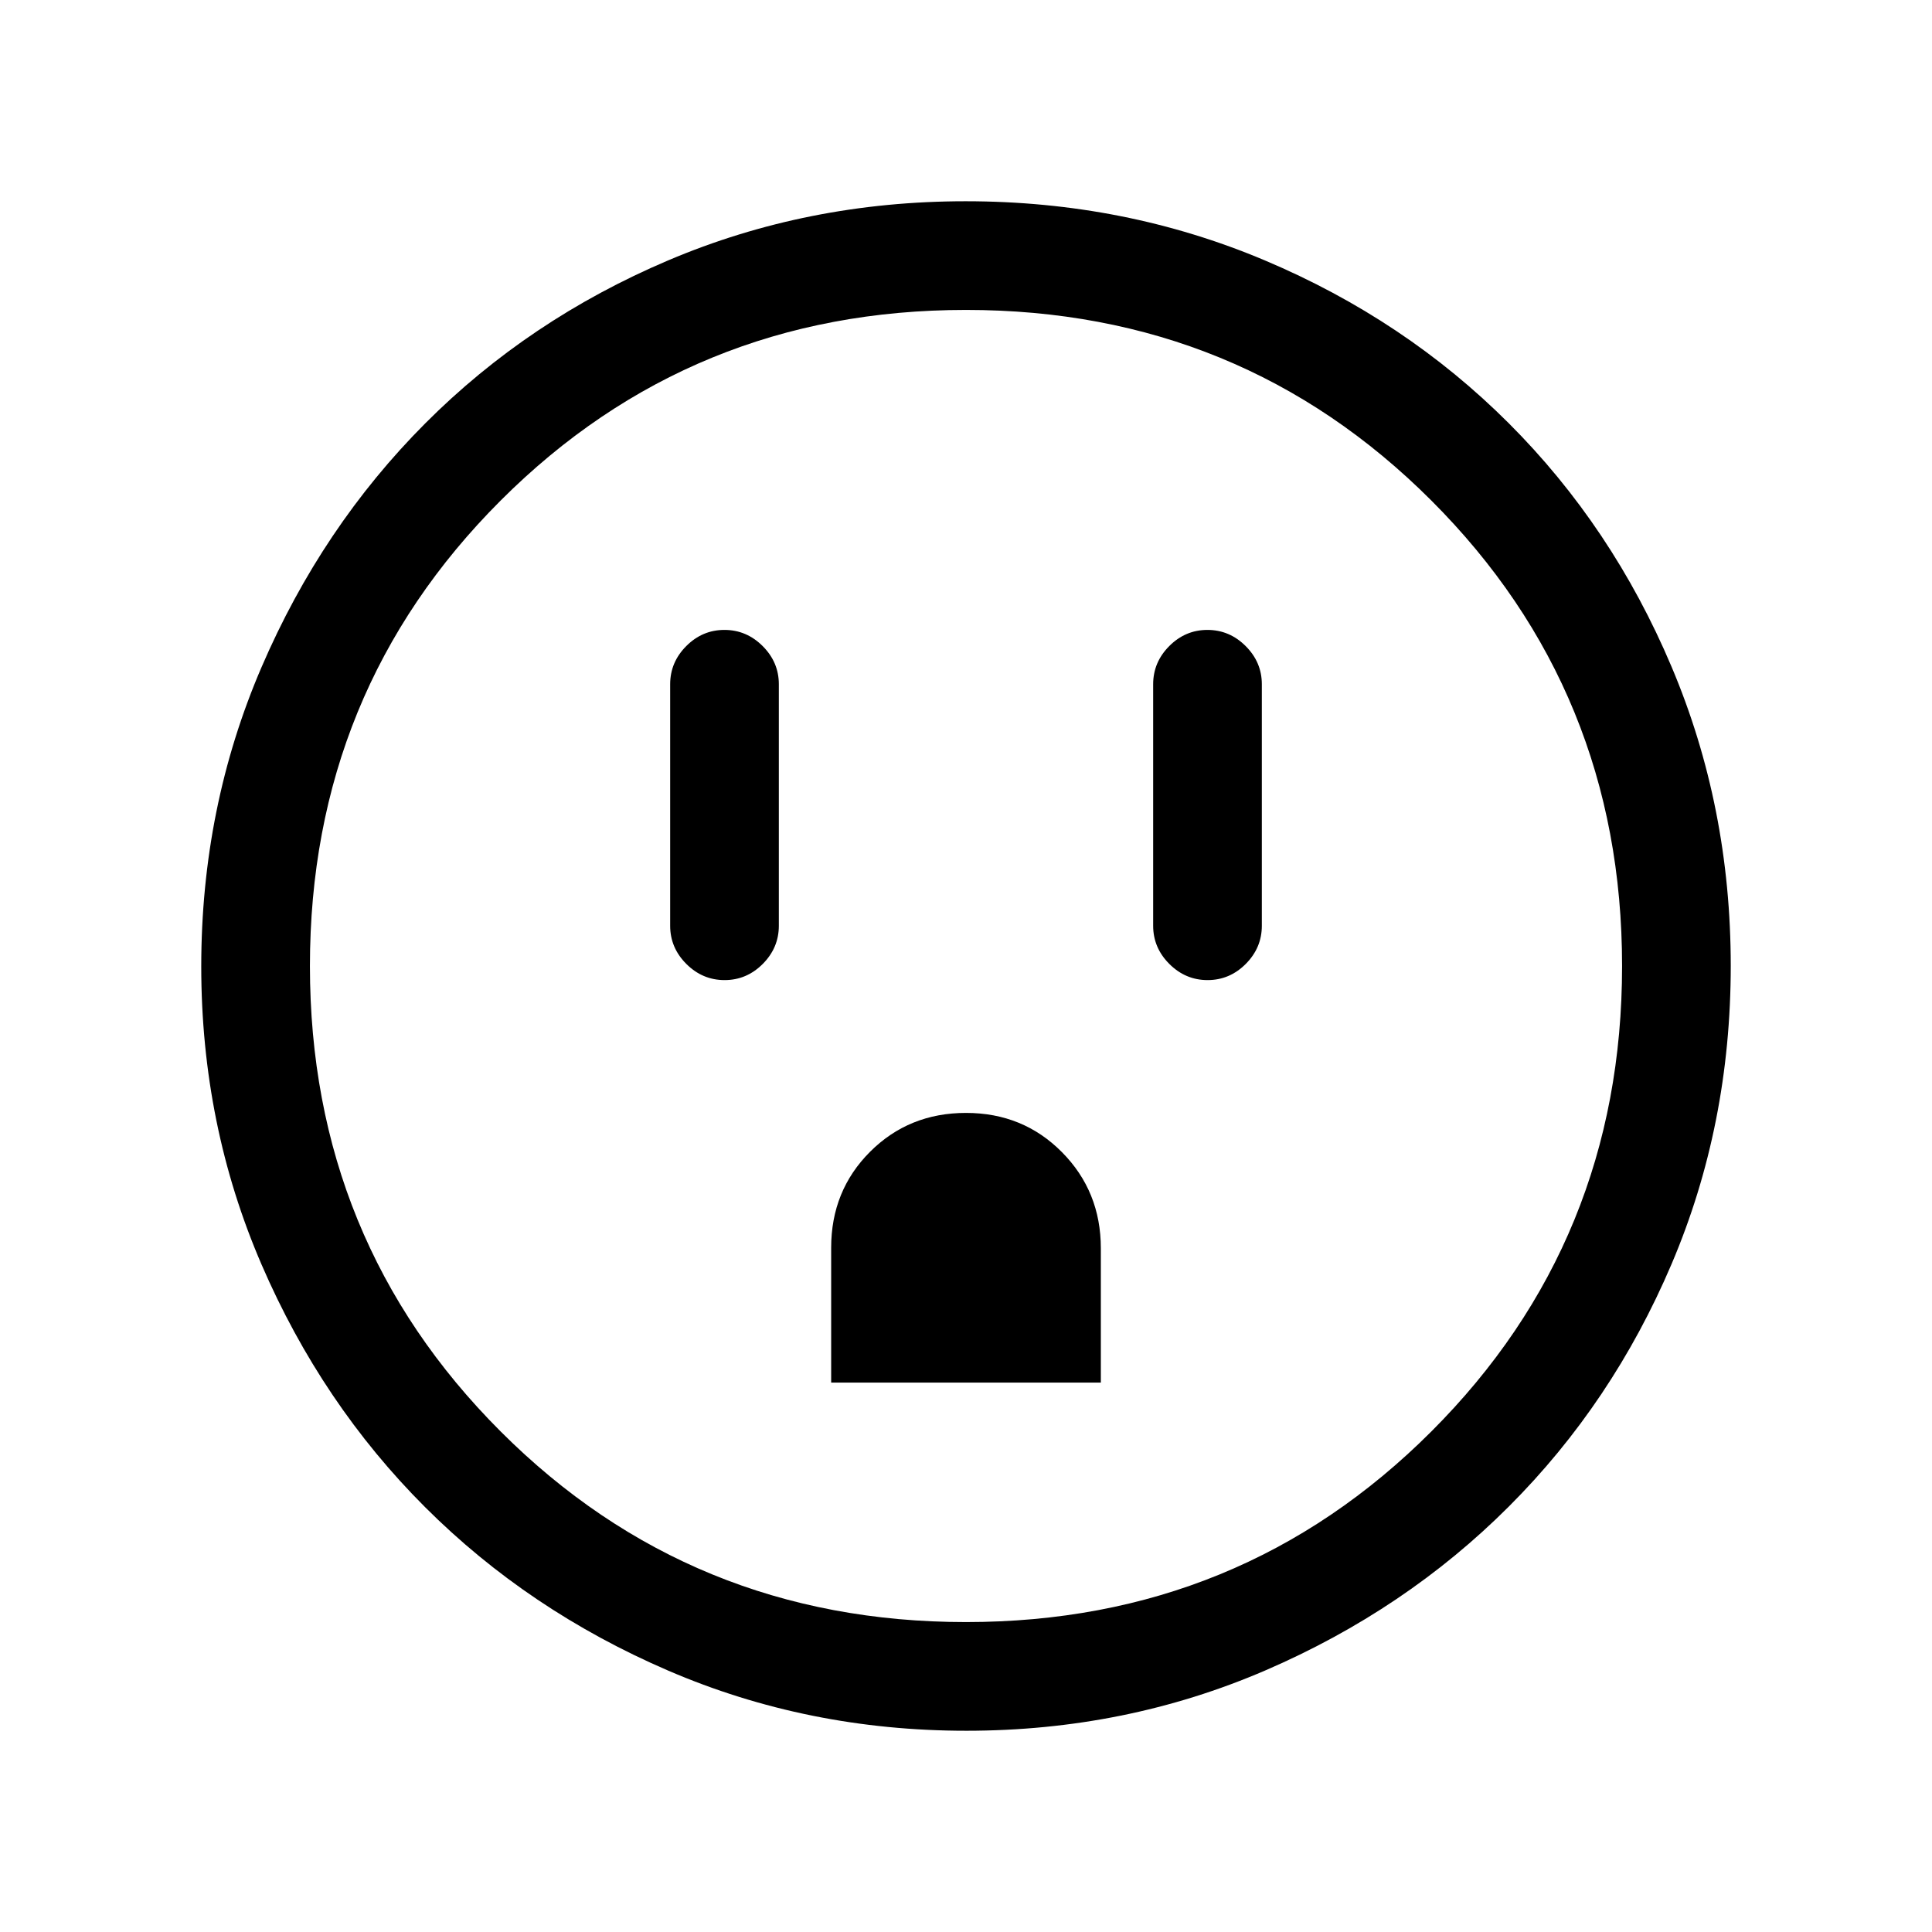 <svg xmlns="http://www.w3.org/2000/svg" height="24" viewBox="0 -960 960 960" width="24"><path d="M360.04-473q10.96 0 18.96-8.02 8-8.03 8-18.98v-120q0-10.95-8.04-18.97-8.03-8.03-19-8.03-10.96 0-18.96 8.03-8 8.02-8 18.97v120q0 10.95 8.04 18.98 8.03 8.02 19 8.02ZM413-273h134v-66.74q0-28.26-19.32-47.76Q508.36-407 480-407t-47.68 19.32Q413-368.36 413-340v67Zm187.04-200q10.96 0 18.96-8.02 8-8.03 8-18.98v-120q0-10.95-8.04-18.97-8.03-8.03-19-8.03-10.96 0-18.96 8.03-8 8.02-8 18.97v120q0 10.95 8.04 18.98 8.03 8.02 19 8.02ZM480.17-100q-78.81 0-148.21-29.91T211.23-211.1q-51.34-51.28-81.28-120.59Q100-401.01 100-479.83q0-79.07 29.97-148.69t81.35-121.13q51.38-51.5 120.59-80.92Q401.13-860 479.83-860q79.06 0 148.67 29.39 69.62 29.39 121.13 80.85 51.52 51.46 80.94 121.02Q860-559.18 860-480.09t-29.39 148.15q-29.39 69.06-80.84 120.49-51.44 51.44-120.98 81.45-69.55 30-148.62 30Zm-.17-54q136.51 0 231.26-94.74Q806-343.49 806-480t-94.74-231.26Q616.51-806 480-806t-231.26 94.74Q154-616.51 154-480t94.74 231.26Q343.49-154 480-154Zm0-326Z"/></svg>